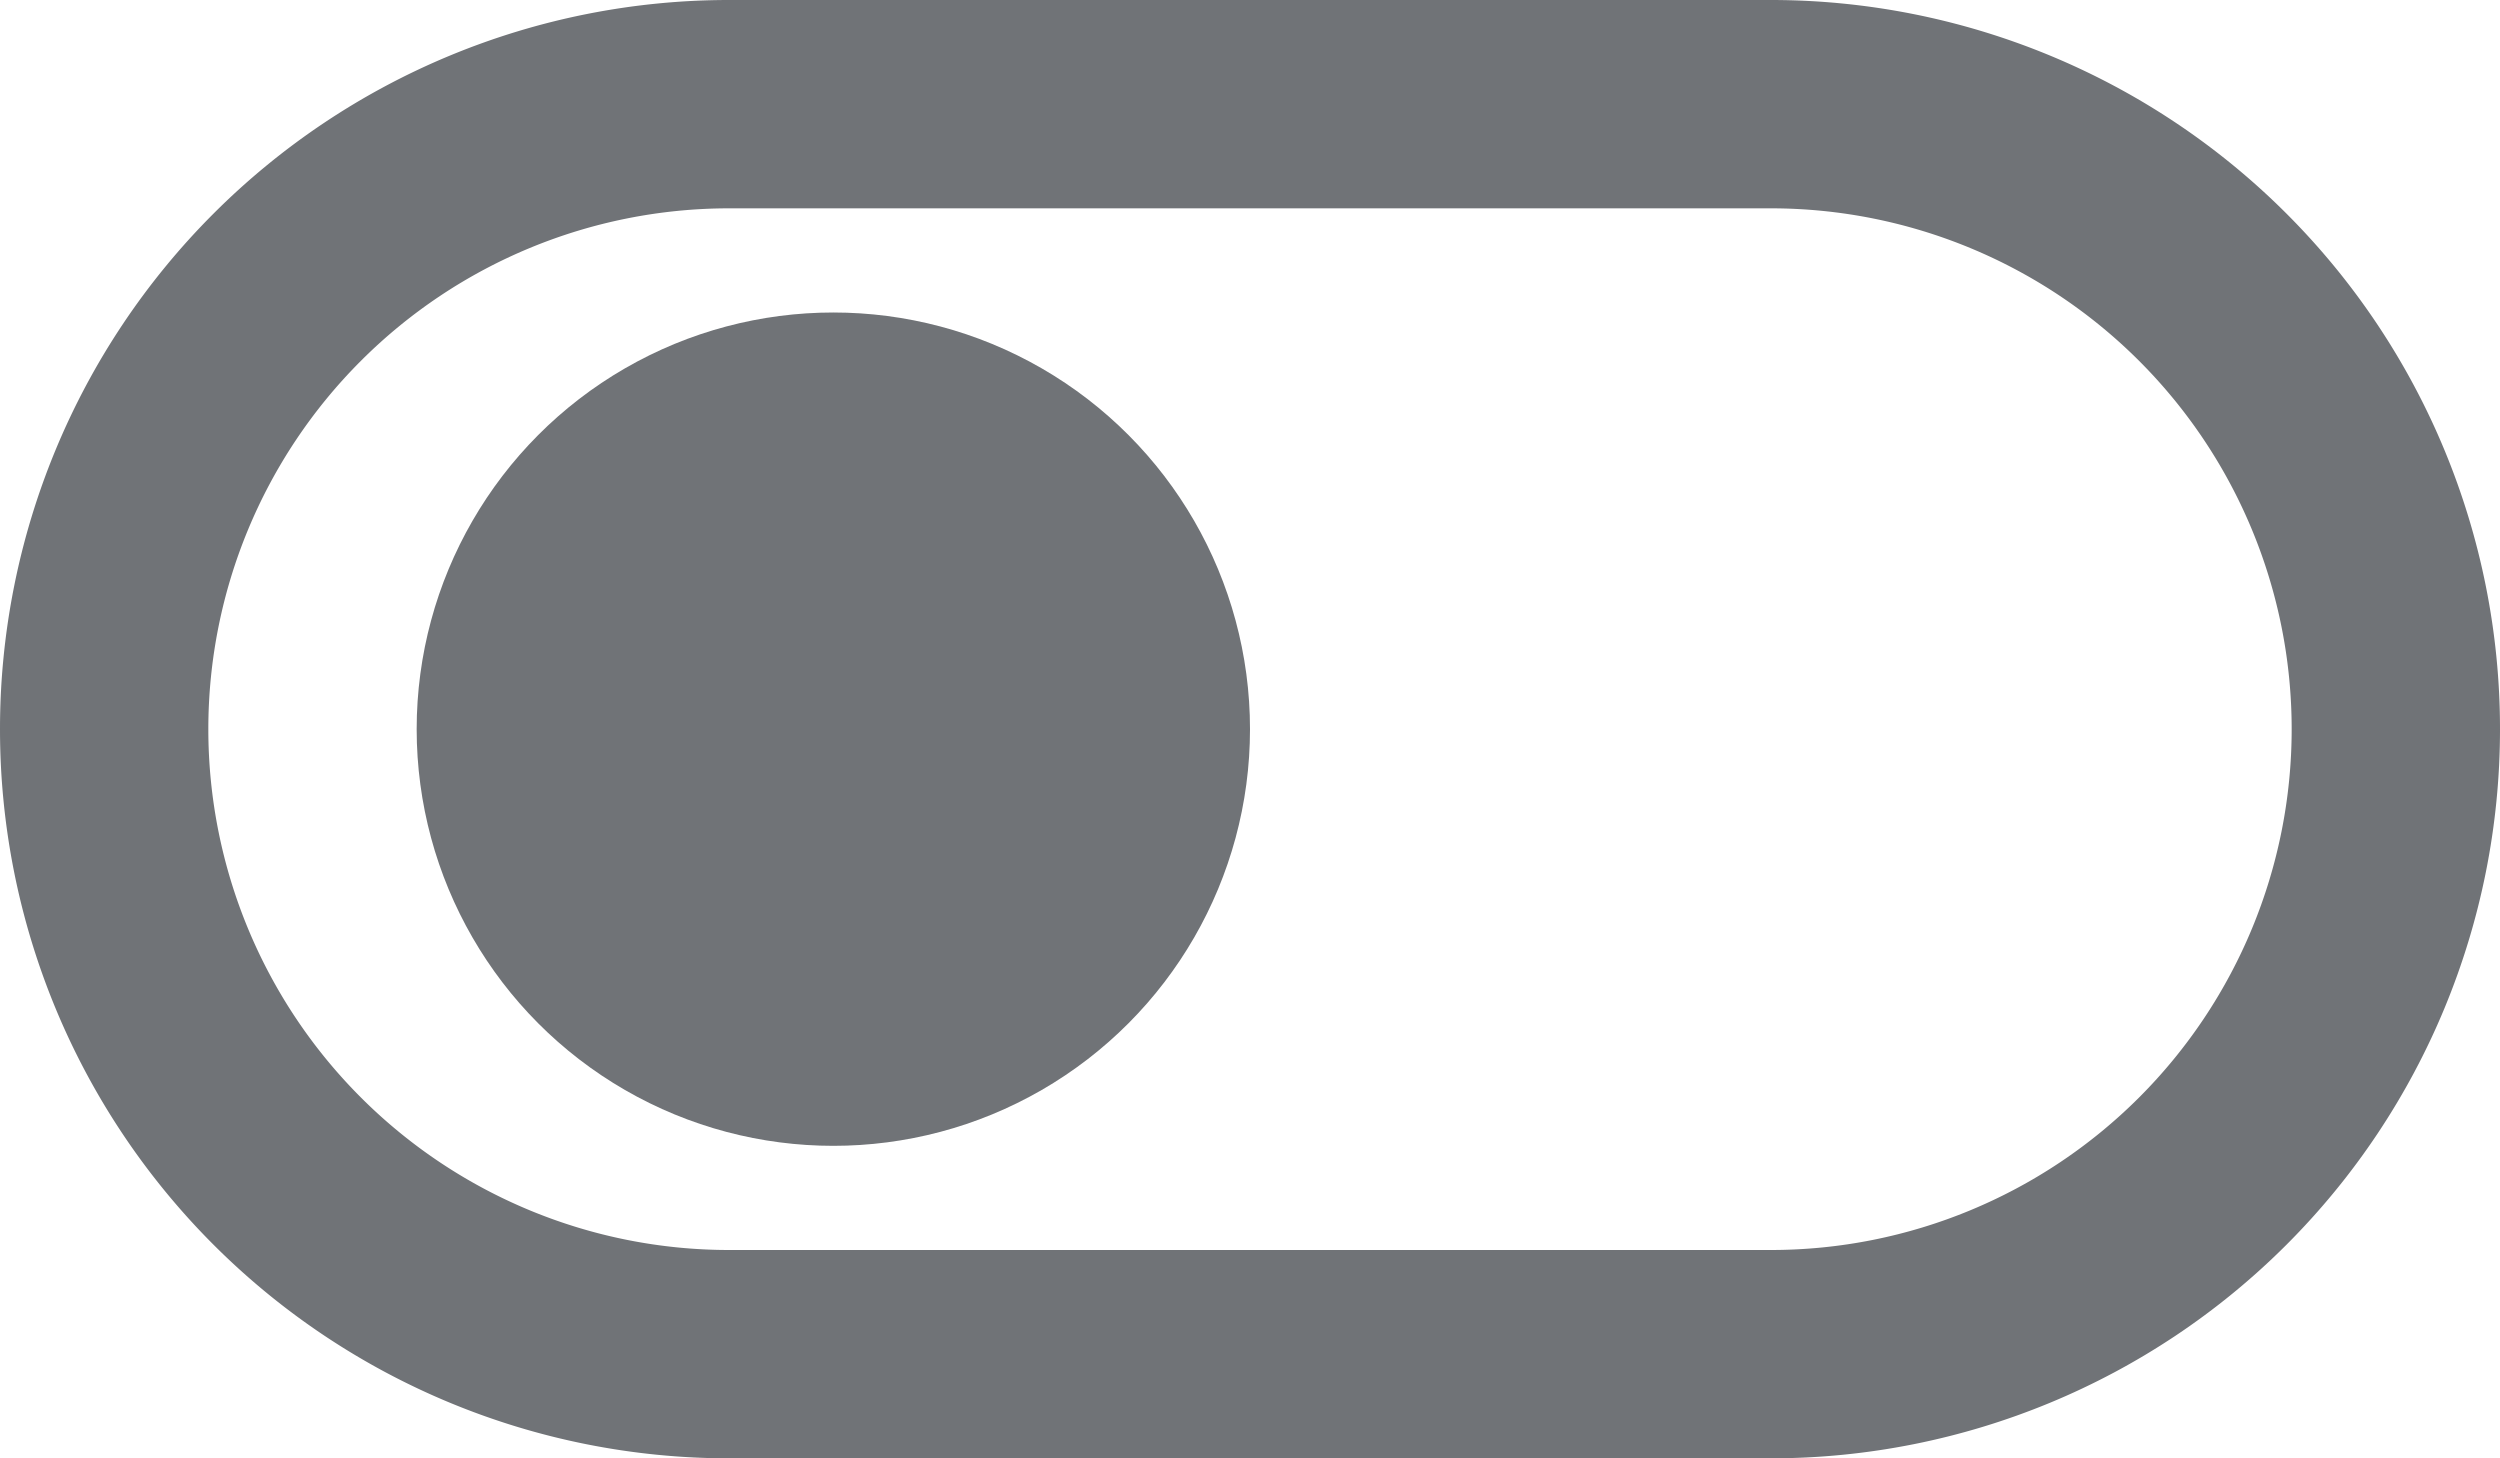 <svg id="Layer_1" data-name="Layer 1" xmlns="http://www.w3.org/2000/svg" viewBox="0 0 24 14"><defs><style>.cls-1{fill:#707377;}</style></defs><title>power-on-off</title><path class="cls-1" d="M175,1357H165a7,7,0,0,1,0-14h10A7,7,0,0,1,175,1357Zm-10-12a5,5,0,0,0,0,10h10a5,5,0,0,0,0-10H165Z" transform="translate(-158 -1343)"/><circle class="cls-1" cx="8" cy="7" r="4"/></svg>